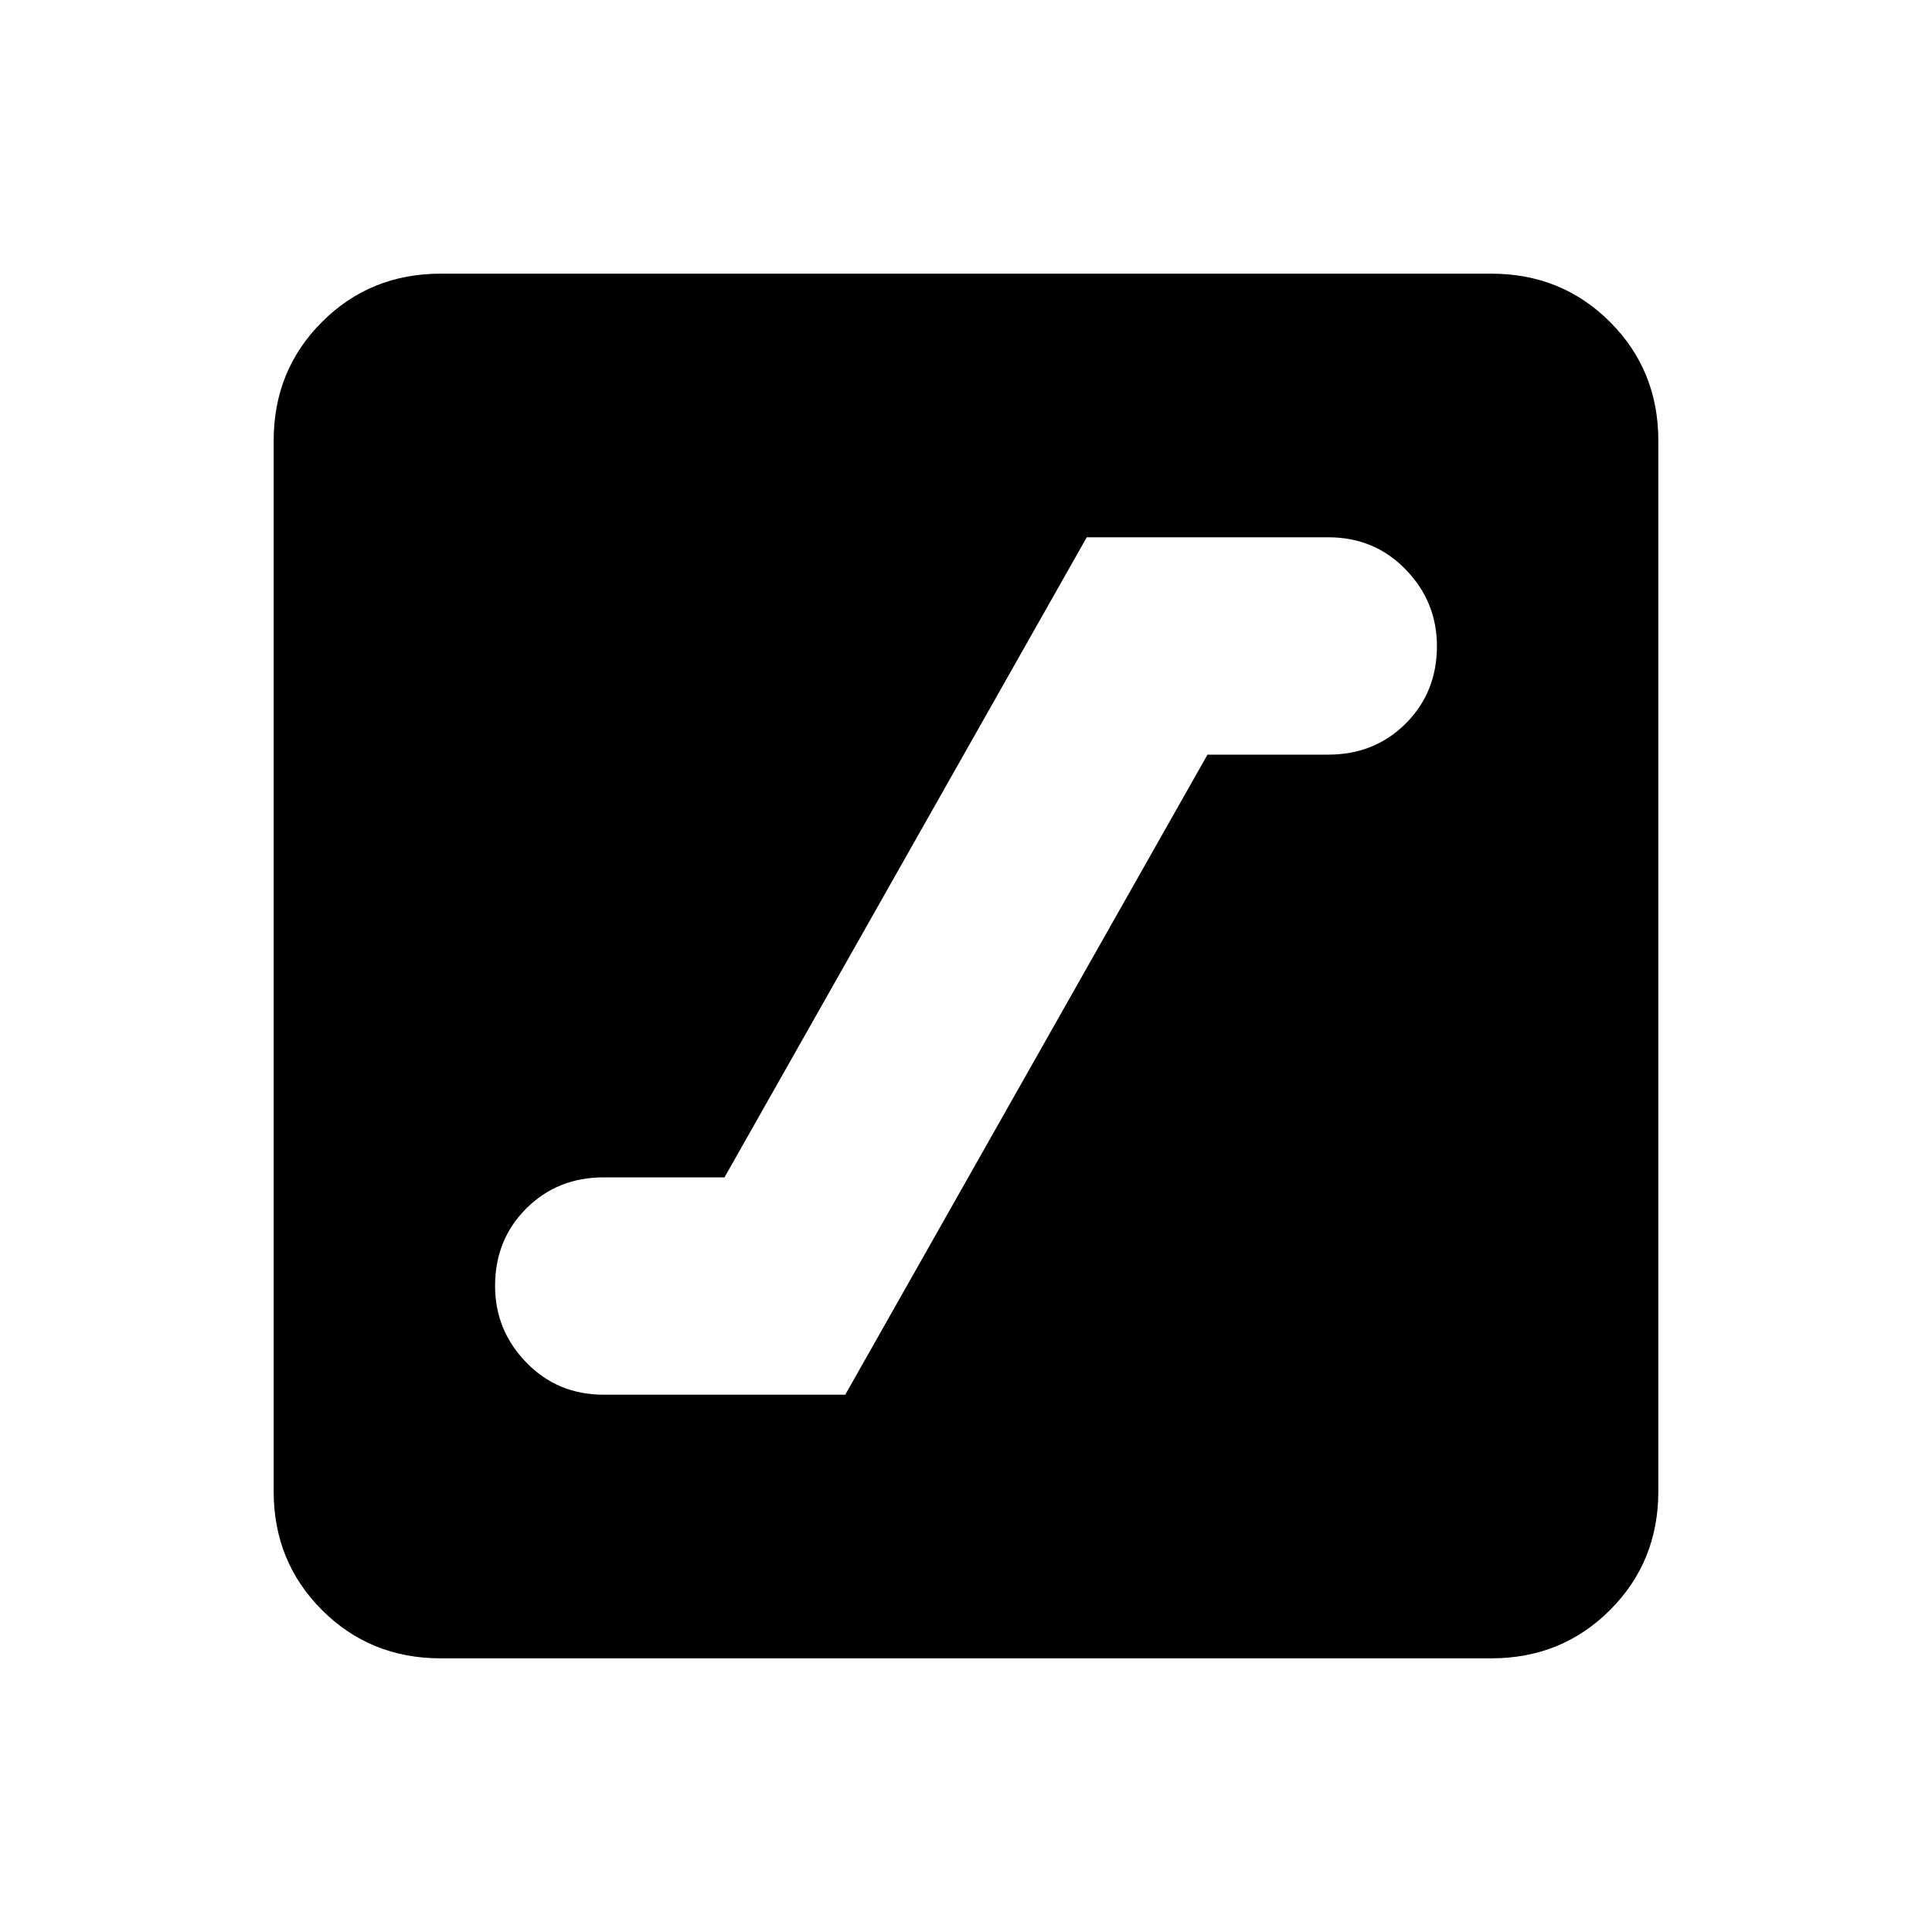 <svg xmlns="http://www.w3.org/2000/svg" viewBox="0 0 20 20"><path d="M6.25 14.438h2.5l3.75-6.626h1.25q.479 0 .802-.322.323-.323.323-.802 0-.459-.323-.792-.323-.334-.802-.334h-2.5L7.5 12.188H6.25q-.479 0-.802.322-.323.323-.323.802 0 .459.323.792.323.334.802.334Zm-1.688 2.729q-.729 0-1.229-.5-.5-.5-.5-1.229V4.562q0-.729.5-1.229.5-.5 1.229-.5h10.876q.729 0 1.229.5.5.5.5 1.229v10.876q0 .729-.5 1.229-.5.5-1.229.5Z"/></svg>
